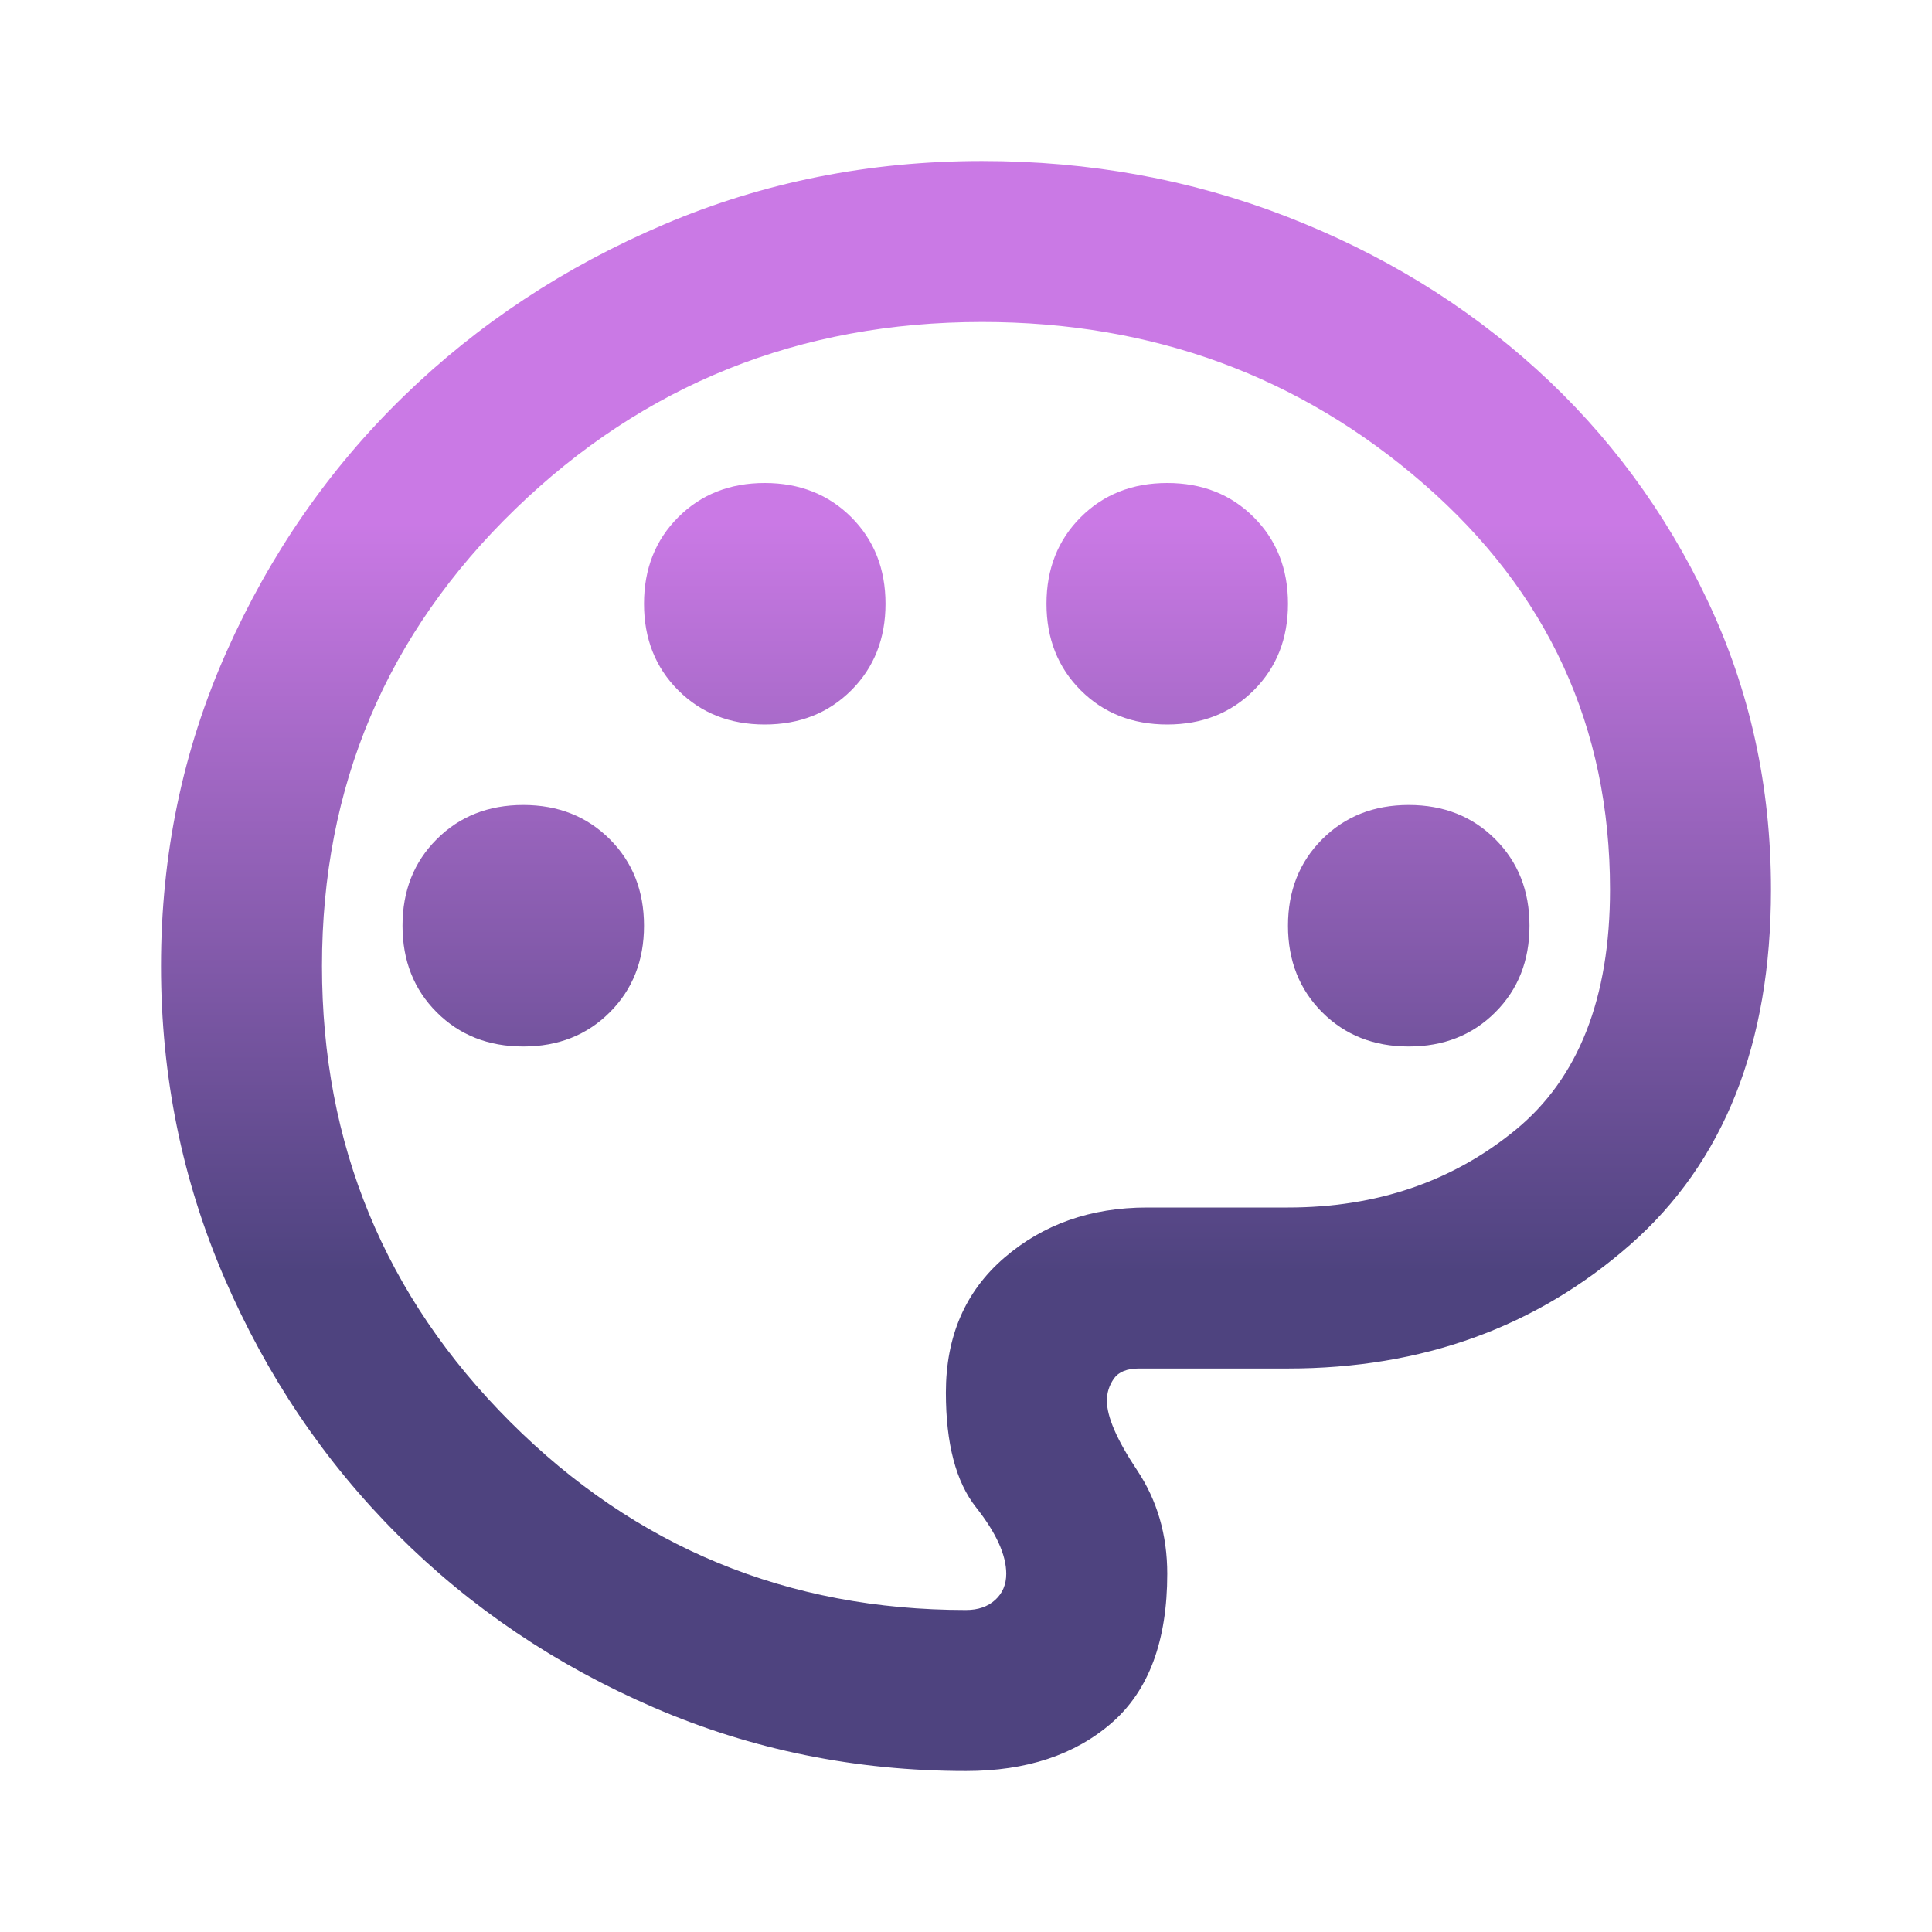 <svg width="65" height="65" viewBox="0 0 65 65" fill="none" xmlns="http://www.w3.org/2000/svg">
<mask id="mask0_47_39" style="mask-type:alpha" maskUnits="userSpaceOnUse" x="0" y="0" width="65" height="65">
<rect width="65" height="65" fill="#D9D9D9"/>
</mask>
<g mask="url(#mask0_47_39)">
<path d="M32.5 59.583C28.799 59.583 25.3 58.873 22.005 57.451C18.71 56.029 15.832 54.088 13.372 51.628C10.912 49.168 8.971 46.29 7.549 42.995C6.128 39.7 5.417 36.202 5.417 32.5C5.417 28.754 6.15 25.233 7.617 21.938C9.084 18.642 11.07 15.776 13.575 13.339C16.081 10.901 19.003 8.971 22.344 7.55C25.684 6.128 29.25 5.417 33.042 5.417C36.653 5.417 40.061 6.037 43.266 7.279C46.471 8.52 49.28 10.235 51.695 12.425C54.11 14.614 56.029 17.209 57.45 20.211C58.872 23.213 59.583 26.451 59.583 29.927C59.583 35.118 58.004 39.102 54.844 41.878C51.684 44.654 47.847 46.042 43.333 46.042H38.323C37.917 46.042 37.635 46.155 37.477 46.38C37.319 46.606 37.24 46.854 37.24 47.125C37.24 47.667 37.578 48.445 38.255 49.461C38.932 50.477 39.271 51.639 39.271 52.948C39.271 55.205 38.65 56.875 37.409 57.958C36.167 59.042 34.531 59.583 32.5 59.583ZM17.604 35.208C18.778 35.208 19.748 34.825 20.516 34.057C21.283 33.29 21.667 32.319 21.667 31.146C21.667 29.972 21.283 29.002 20.516 28.235C19.748 27.467 18.778 27.083 17.604 27.083C16.431 27.083 15.46 27.467 14.693 28.235C13.925 29.002 13.542 29.972 13.542 31.146C13.542 32.319 13.925 33.29 14.693 34.057C15.46 34.825 16.431 35.208 17.604 35.208ZM25.729 24.375C26.903 24.375 27.873 23.991 28.641 23.224C29.408 22.457 29.792 21.486 29.792 20.313C29.792 19.139 29.408 18.169 28.641 17.401C27.873 16.634 26.903 16.25 25.729 16.25C24.556 16.25 23.585 16.634 22.818 17.401C22.05 18.169 21.667 19.139 21.667 20.313C21.667 21.486 22.05 22.457 22.818 23.224C23.585 23.991 24.556 24.375 25.729 24.375ZM39.271 24.375C40.444 24.375 41.415 23.991 42.182 23.224C42.95 22.457 43.333 21.486 43.333 20.313C43.333 19.139 42.95 18.169 42.182 17.401C41.415 16.634 40.444 16.25 39.271 16.25C38.097 16.25 37.127 16.634 36.359 17.401C35.592 18.169 35.208 19.139 35.208 20.313C35.208 21.486 35.592 22.457 36.359 23.224C37.127 23.991 38.097 24.375 39.271 24.375ZM47.396 35.208C48.569 35.208 49.54 34.825 50.307 34.057C51.075 33.29 51.458 32.319 51.458 31.146C51.458 29.972 51.075 29.002 50.307 28.235C49.54 27.467 48.569 27.083 47.396 27.083C46.222 27.083 45.252 27.467 44.484 28.235C43.717 29.002 43.333 29.972 43.333 31.146C43.333 32.319 43.717 33.29 44.484 34.057C45.252 34.825 46.222 35.208 47.396 35.208ZM32.5 54.167C32.906 54.167 33.233 54.054 33.482 53.828C33.73 53.602 33.854 53.309 33.854 52.948C33.854 52.316 33.516 51.571 32.839 50.714C32.161 49.856 31.823 48.569 31.823 46.854C31.823 44.958 32.477 43.446 33.786 42.318C35.096 41.189 36.698 40.625 38.594 40.625H43.333C46.312 40.625 48.863 39.756 50.984 38.018C53.106 36.281 54.167 33.583 54.167 29.927C54.167 24.465 52.079 19.918 47.904 16.284C43.728 12.65 38.774 10.833 33.042 10.833C26.903 10.833 21.667 12.932 17.333 17.13C13 21.328 10.833 26.451 10.833 32.5C10.833 38.504 12.944 43.615 17.164 47.836C21.385 52.056 26.497 54.167 32.5 54.167Z" fill="url(#paint0_linear_47_39)"/>
</g>
<defs>
<linearGradient id="paint0_linear_47_39" x1="32.5" y1="5.417" x2="32.5" y2="59.583" gradientUnits="userSpaceOnUse">
<stop offset="0.225" stop-color="#CA79E5"/>
<stop offset="0.69" stop-color="#4E437F"/>
</linearGradient>
</defs>
</svg>
